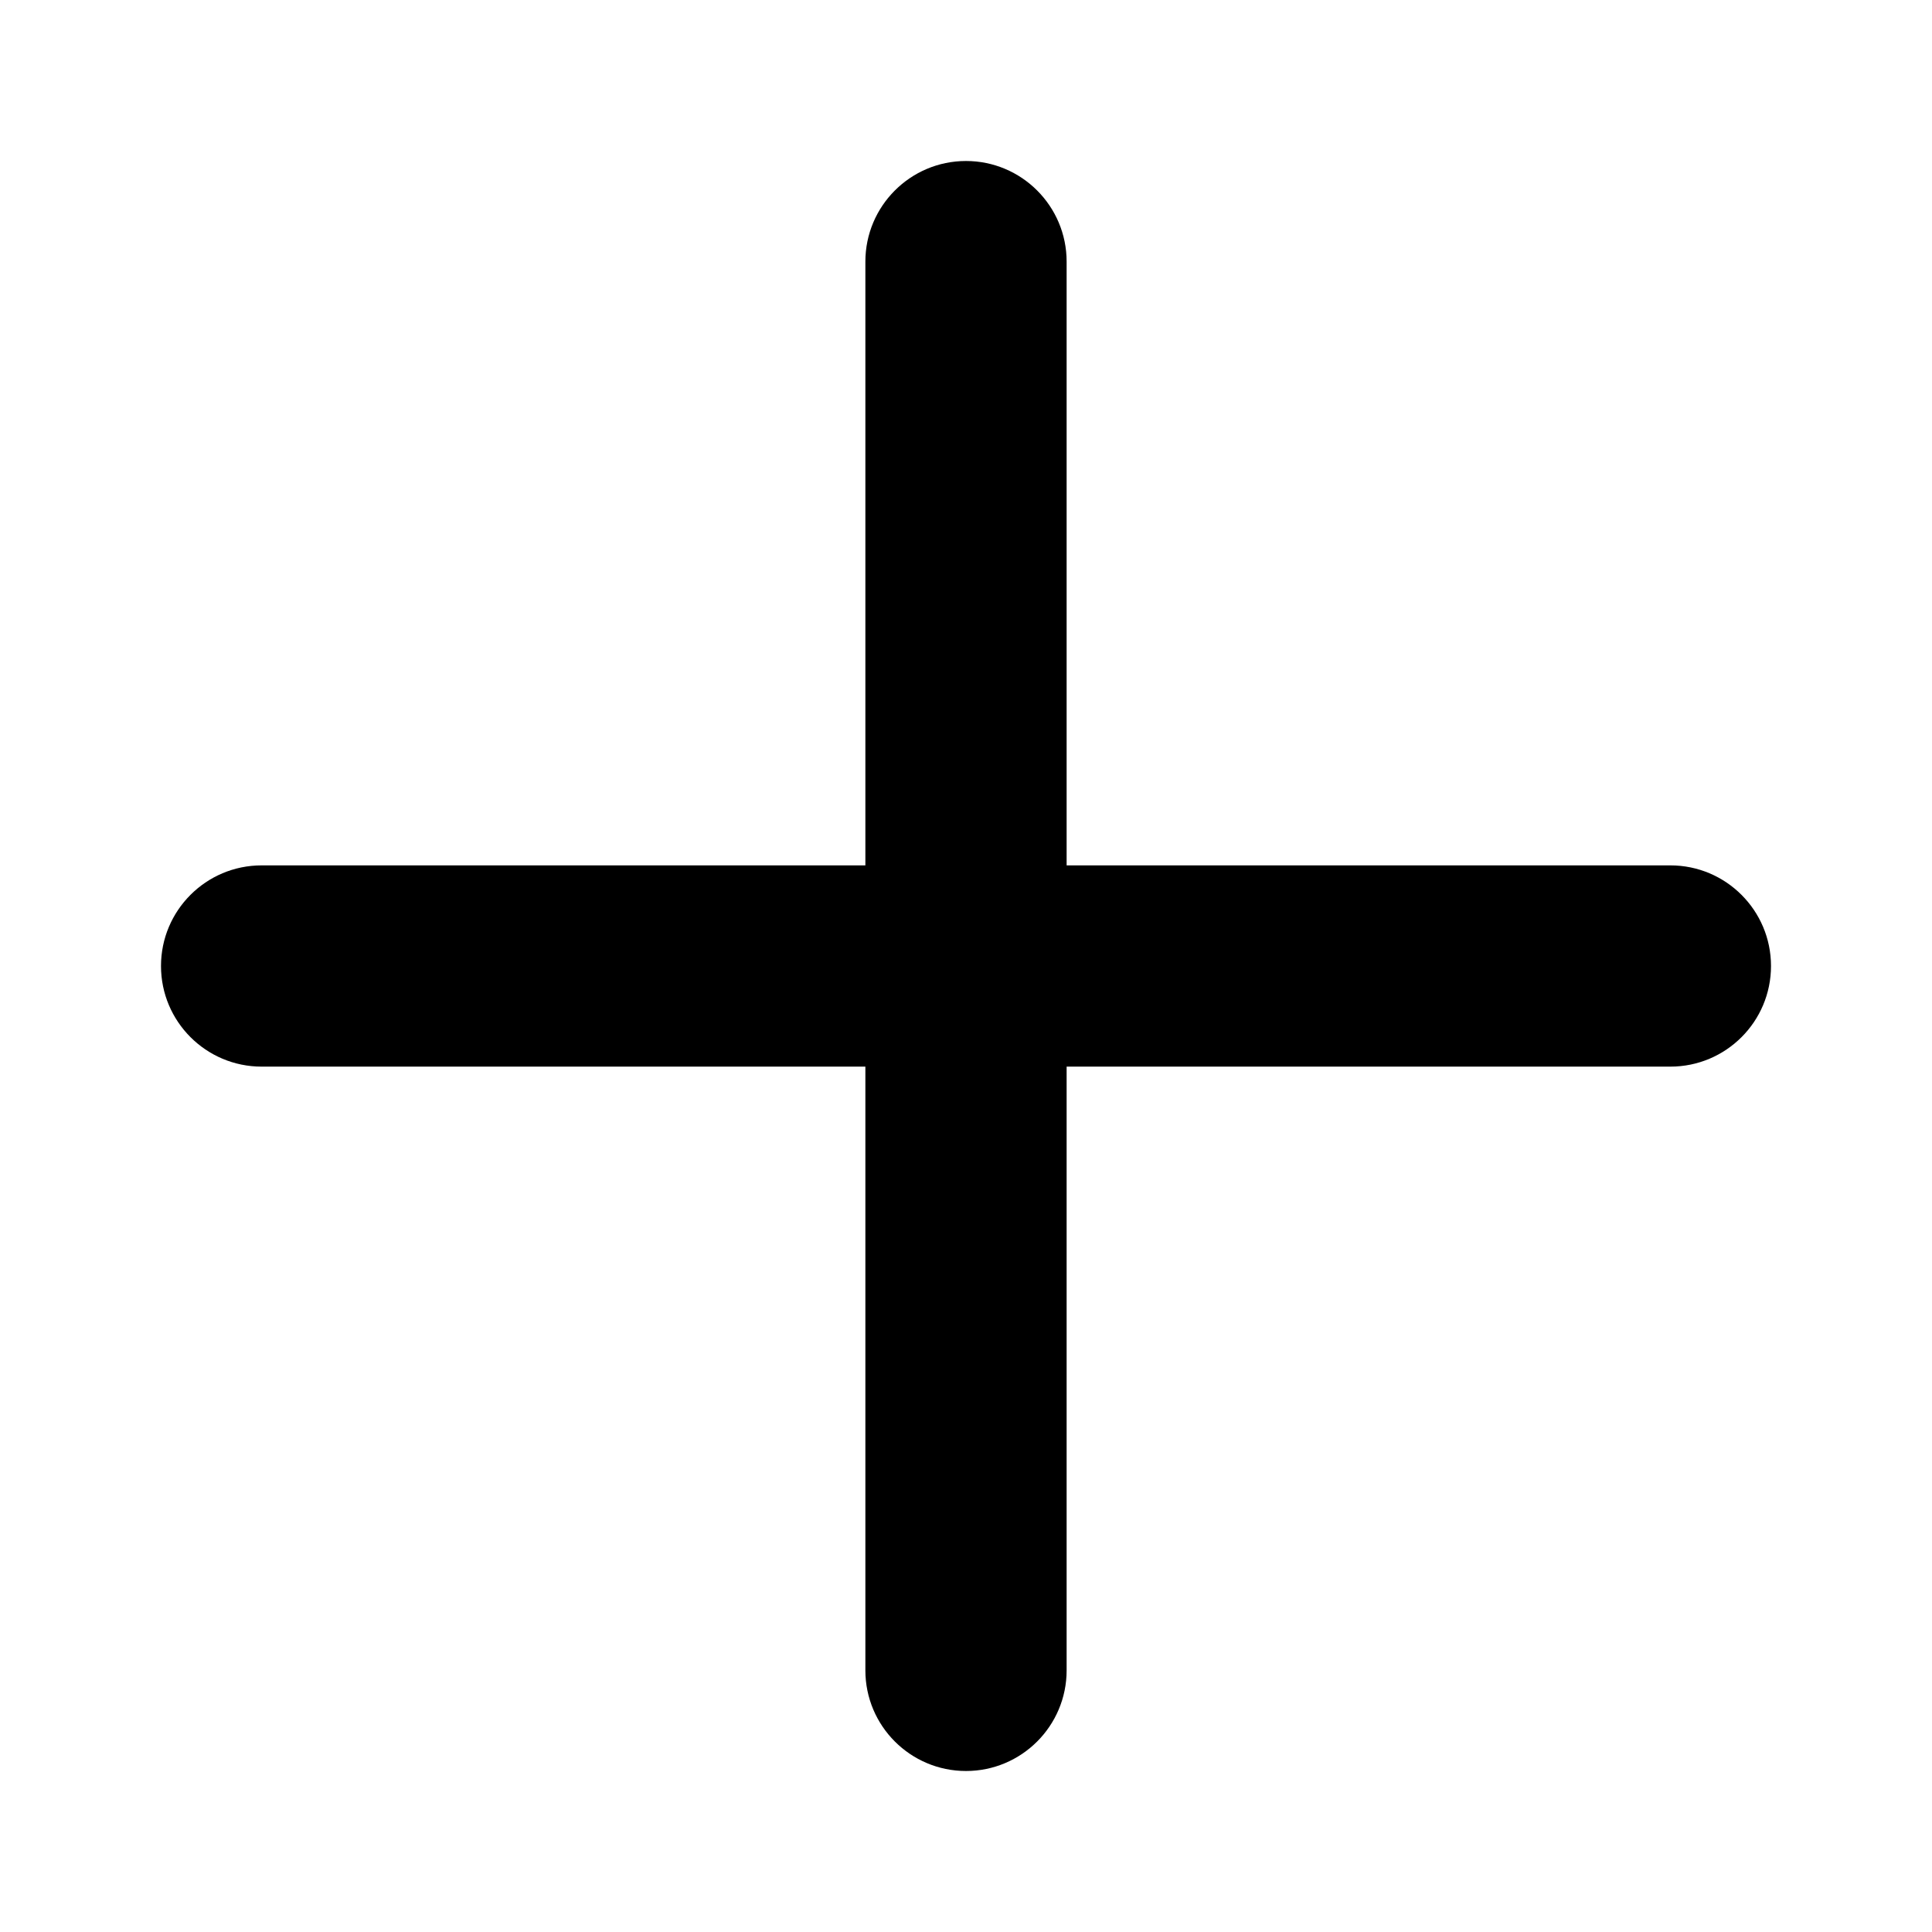 <svg xmlns="http://www.w3.org/2000/svg" width="24" height="24" viewBox="0 0 24 24"><path fill-rule="evenodd" d="M13.25 3.25C13.25 2.56 12.69 2 12 2C11.31 2 10.75 2.56 10.75 3.25V10.75L3.25 10.75C2.56 10.75 2 11.31 2 12C2 12.69 2.56 13.25 3.25 13.25L10.75 13.25V20.75C10.75 21.44 11.31 22 12 22C12.69 22 13.25 21.44 13.25 20.75V13.25L20.75 13.25C21.44 13.25 22 12.691 22 12C22 11.31 21.44 10.75 20.75 10.75L13.25 10.75V3.25Z" clip-rule="evenodd"/></svg>